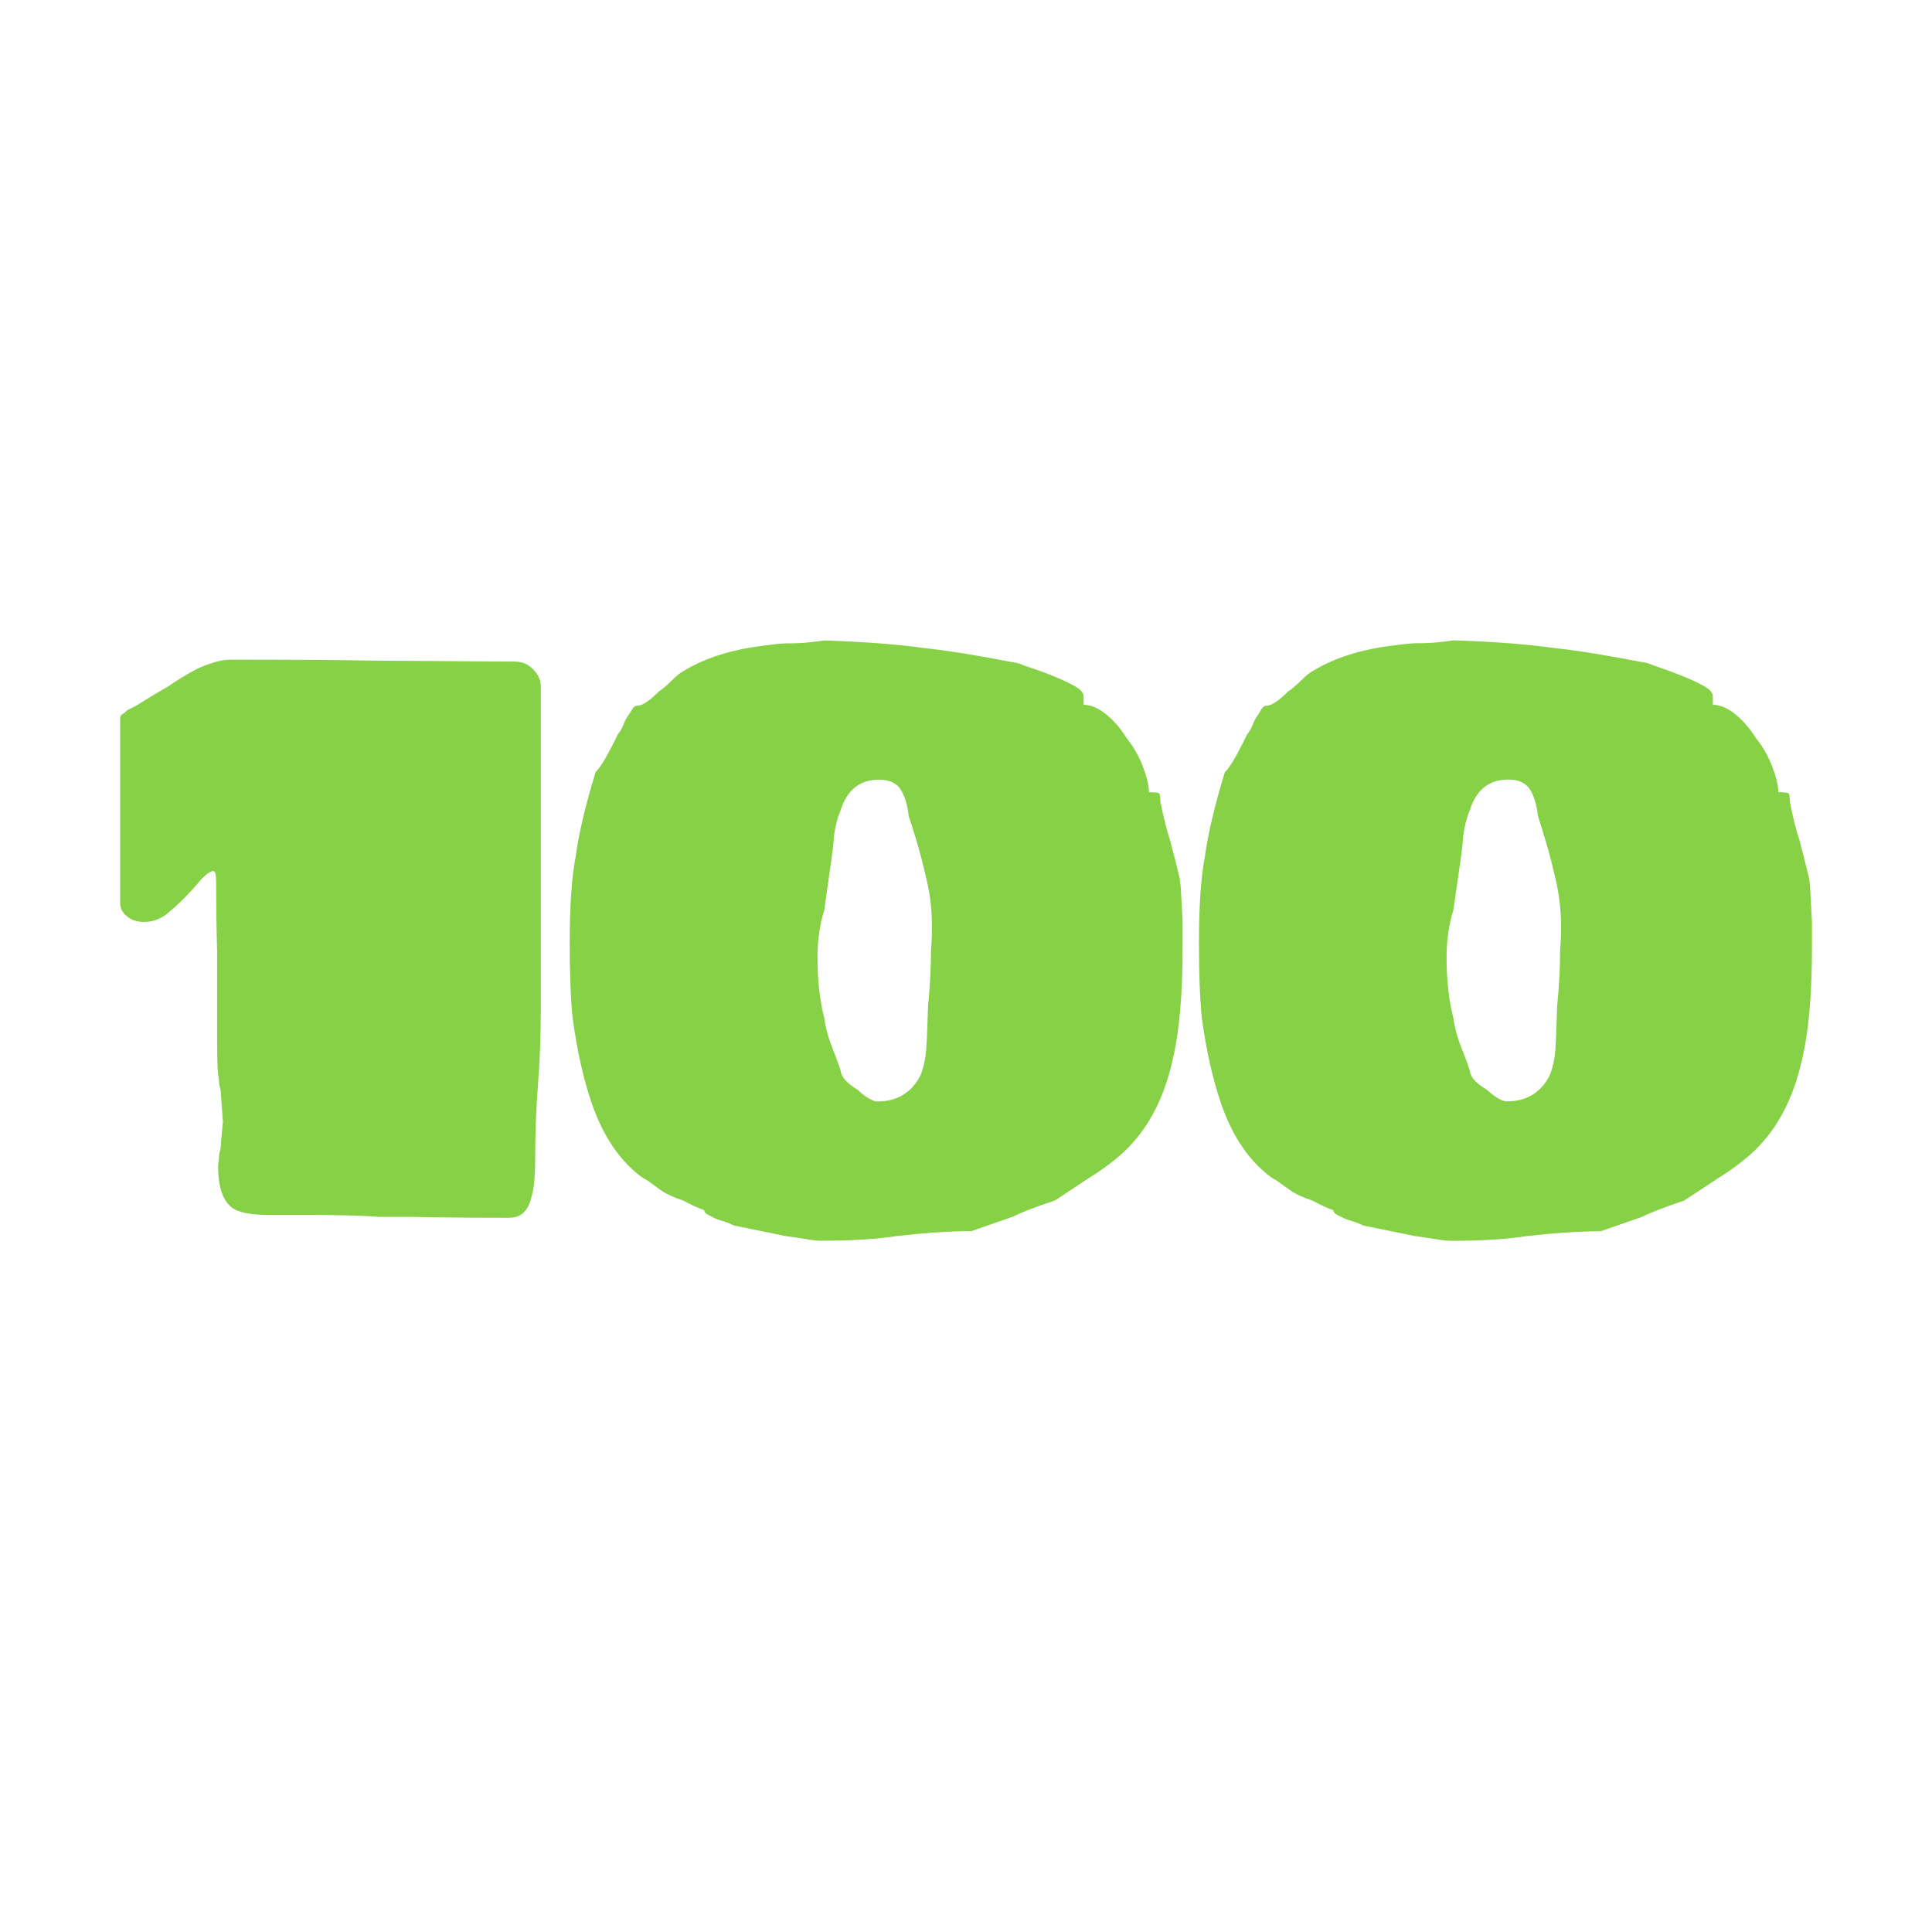 <?xml version="1.0" encoding="utf-8"?>
<!-- Generator: Adobe Illustrator 27.5.0, SVG Export Plug-In . SVG Version: 6.00 Build 0)  -->
<svg version="1.1" id="Ebene_1" xmlns="http://www.w3.org/2000/svg" xmlns:xlink="http://www.w3.org/1999/xlink" x="0px" y="0px"
	 viewBox="0 0 16 16" style="enable-background:new 0 0 16 16;" xml:space="preserve">
<style type="text/css">
	.st0{fill:#86D146;}
</style>
<g>
	<path class="st0" d="M3.437,10.078H3.143c-0.128-0.011-0.319-0.016-0.573-0.016H2.236
		c-0.159,0-0.265-0.021-0.318-0.063c-0.074-0.059-0.112-0.173-0.112-0.343
		L1.814,9.584c0-0.016,0.002-0.033,0.008-0.052
		c0.005-0.018,0.008-0.041,0.008-0.068L1.846,9.29L1.83,9.067
		c0-0.021-0.003-0.041-0.008-0.059C1.816,8.989,1.814,8.969,1.814,8.948
		L1.806,8.892C1.8,8.839,1.798,8.738,1.798,8.59V7.874
		C1.793,7.709,1.79,7.518,1.79,7.301c0-0.058-0.008-0.087-0.024-0.087
		c-0.021,0-0.053,0.021-0.096,0.064C1.575,7.393,1.475,7.494,1.369,7.579
		C1.316,7.616,1.257,7.635,1.193,7.635c-0.059,0-0.106-0.016-0.144-0.048
		S0.995,7.518,0.995,7.476V5.956c0-0.021,0.005-0.034,0.016-0.04
		c0.011-0.005,0.021-0.013,0.032-0.024s0.024-0.019,0.04-0.024
		c0.032-0.016,0.073-0.04,0.123-0.072c0.05-0.032,0.112-0.069,0.187-0.112
		c0.149-0.101,0.26-0.161,0.334-0.183C1.795,5.476,1.856,5.463,1.909,5.463
		c0.541,0,0.934,0.003,1.178,0.008l1.177,0.008c0.059,0,0.109,0.021,0.151,0.064
		c0.043,0.043,0.064,0.09,0.064,0.143v2.649c0,0.234-0.008,0.451-0.024,0.652
		C4.439,9.199,4.432,9.404,4.432,9.6c0,0.149-0.011,0.255-0.032,0.318
		c-0.027,0.112-0.087,0.167-0.183,0.167C3.845,10.085,3.586,10.082,3.437,10.078z"/>
	<path class="st0" d="M6.691,10.264c-0.048-0.008-0.109-0.017-0.183-0.027l-0.43-0.088
		c-0.032-0.016-0.062-0.028-0.091-0.036c-0.029-0.008-0.054-0.017-0.075-0.028
		c-0.011-0.005-0.027-0.013-0.048-0.024c-0.021-0.01-0.032-0.024-0.032-0.039
		C5.784,10.005,5.725,9.979,5.657,9.942C5.588,9.92,5.529,9.894,5.481,9.863
		L5.37,9.782C5.317,9.751,5.28,9.725,5.258,9.703
		C5.105,9.57,4.985,9.382,4.901,9.138C4.832,8.937,4.779,8.701,4.742,8.43
		c-0.016-0.159-0.024-0.366-0.024-0.621c0-0.302,0.016-0.538,0.048-0.708
		c0.027-0.196,0.082-0.432,0.167-0.708c0.037-0.032,0.098-0.135,0.183-0.31
		c0.021-0.027,0.037-0.054,0.048-0.084c0.011-0.029,0.024-0.054,0.04-0.075
		C5.208,5.919,5.217,5.904,5.231,5.881c0.013-0.024,0.028-0.036,0.044-0.036
		c0.043,0,0.103-0.04,0.183-0.12c0.026-0.016,0.064-0.048,0.111-0.095
		c0.037-0.037,0.072-0.064,0.104-0.08C5.821,5.46,6.007,5.397,6.229,5.36
		c0.037-0.005,0.086-0.012,0.147-0.02c0.061-0.008,0.11-0.012,0.147-0.012
		c0.069,0,0.128-0.003,0.175-0.008c0.048-0.005,0.09-0.011,0.128-0.016
		c0.334,0.011,0.612,0.032,0.835,0.064c0.196,0.021,0.442,0.061,0.739,0.119
		c0.016,0,0.043,0.008,0.08,0.024C8.656,5.569,8.788,5.622,8.878,5.67
		c0.064,0.032,0.096,0.064,0.096,0.095v0.072c0.058,0,0.119,0.025,0.183,0.076
		c0.064,0.05,0.122,0.118,0.175,0.202c0.059,0.074,0.104,0.154,0.135,0.239
		c0.032,0.085,0.048,0.154,0.048,0.207c0.048,0,0.075,0.003,0.083,0.008
		c0.008,0.005,0.012,0.029,0.012,0.071C9.637,6.773,9.663,6.879,9.69,6.959
		c0.011,0.043,0.023,0.089,0.036,0.139c0.014,0.051,0.028,0.11,0.044,0.179
		l0.008,0.064l0.016,0.294V7.834c0,0.398-0.027,0.708-0.08,0.931
		c-0.074,0.345-0.22,0.613-0.438,0.803C9.196,9.637,9.109,9.701,9.013,9.759
		L8.736,9.942c-0.16,0.053-0.276,0.098-0.35,0.135L8.043,10.196
		c-0.181,0-0.384,0.014-0.612,0.04c-0.175,0.027-0.385,0.039-0.629,0.039
		C6.775,10.276,6.738,10.272,6.691,10.264z M7.622,8.908
		c0.026-0.064,0.042-0.135,0.048-0.214c0.005-0.08,0.008-0.128,0.008-0.144
		l0.008-0.223c0.016-0.159,0.024-0.313,0.024-0.462
		c0.005-0.048,0.008-0.112,0.008-0.191c0-0.127-0.013-0.25-0.04-0.37
		c-0.027-0.119-0.055-0.232-0.087-0.338S7.537,6.791,7.526,6.76
		c-0.011-0.095-0.033-0.17-0.068-0.223C7.424,6.484,7.364,6.457,7.279,6.457
		c-0.159,0-0.265,0.085-0.318,0.255c-0.027,0.064-0.045,0.138-0.056,0.223
		c0,0.032-0.008,0.104-0.024,0.215L6.826,7.539
		c-0.037,0.117-0.056,0.247-0.056,0.39c0,0.186,0.018,0.353,0.056,0.501
		c0.011,0.08,0.033,0.163,0.068,0.25c0.034,0.088,0.057,0.15,0.068,0.187
		c0.005,0.053,0.053,0.106,0.143,0.159C7.131,9.054,7.16,9.076,7.192,9.095
		c0.032,0.018,0.056,0.027,0.072,0.027C7.428,9.122,7.547,9.051,7.622,8.908z"/>
	<path class="st0" d="M11.902,10.264c-0.048-0.008-0.109-0.017-0.183-0.027l-0.43-0.088
		c-0.032-0.016-0.062-0.028-0.091-0.036c-0.029-0.008-0.055-0.017-0.076-0.028
		c-0.011-0.005-0.027-0.013-0.048-0.024c-0.021-0.01-0.032-0.024-0.032-0.039
		c-0.048-0.016-0.106-0.043-0.175-0.08C10.799,9.92,10.74,9.894,10.693,9.863
		l-0.112-0.08c-0.053-0.031-0.09-0.058-0.112-0.08
		c-0.154-0.133-0.273-0.321-0.357-0.565c-0.069-0.201-0.122-0.437-0.159-0.708
		C9.937,8.271,9.929,8.064,9.929,7.81c0-0.302,0.016-0.538,0.048-0.708
		c0.027-0.196,0.082-0.432,0.167-0.708c0.037-0.032,0.098-0.135,0.183-0.31
		c0.021-0.027,0.037-0.054,0.048-0.084c0.011-0.029,0.024-0.054,0.039-0.075
		c0.005-0.005,0.015-0.02,0.028-0.044c0.013-0.024,0.027-0.036,0.044-0.036
		c0.042,0,0.103-0.04,0.183-0.12c0.027-0.016,0.064-0.048,0.112-0.095
		c0.037-0.037,0.071-0.064,0.103-0.08c0.148-0.09,0.335-0.154,0.557-0.191
		c0.037-0.005,0.087-0.012,0.147-0.02c0.061-0.008,0.111-0.012,0.147-0.012
		c0.069,0,0.128-0.003,0.176-0.008c0.048-0.005,0.09-0.011,0.127-0.016
		c0.335,0.011,0.612,0.032,0.835,0.064c0.197,0.021,0.442,0.061,0.739,0.119
		c0.016,0,0.043,0.008,0.08,0.024c0.175,0.059,0.307,0.112,0.398,0.16
		c0.063,0.032,0.095,0.064,0.095,0.095v0.072c0.059,0,0.12,0.025,0.183,0.076
		c0.064,0.05,0.122,0.118,0.176,0.202c0.059,0.074,0.103,0.154,0.135,0.239
		c0.032,0.085,0.048,0.154,0.048,0.207c0.048,0,0.076,0.003,0.083,0.008
		c0.008,0.005,0.013,0.029,0.013,0.071c0.026,0.133,0.052,0.239,0.08,0.319
		c0.01,0.043,0.022,0.089,0.036,0.139c0.013,0.051,0.027,0.11,0.044,0.179
		l0.007,0.064l0.016,0.294V7.834c0,0.398-0.027,0.708-0.08,0.931
		c-0.075,0.345-0.22,0.613-0.438,0.803c-0.08,0.069-0.167,0.133-0.262,0.191
		l-0.279,0.184c-0.159,0.053-0.276,0.098-0.35,0.135l-0.342,0.119
		c-0.181,0-0.385,0.014-0.612,0.04c-0.176,0.027-0.385,0.039-0.629,0.039
		C11.987,10.276,11.95,10.272,11.902,10.264z M12.833,8.908
		c0.026-0.064,0.042-0.135,0.048-0.214c0.005-0.08,0.007-0.128,0.007-0.144
		l0.008-0.223c0.016-0.159,0.024-0.313,0.024-0.462
		c0.005-0.048,0.008-0.112,0.008-0.191c0-0.127-0.014-0.25-0.04-0.37
		c-0.027-0.119-0.055-0.232-0.087-0.338s-0.053-0.175-0.064-0.207
		c-0.011-0.095-0.033-0.17-0.068-0.223c-0.035-0.053-0.094-0.08-0.179-0.08
		c-0.159,0-0.265,0.085-0.318,0.255c-0.027,0.064-0.045,0.138-0.056,0.223
		c0,0.032-0.008,0.104-0.024,0.215l-0.056,0.39
		c-0.037,0.117-0.056,0.247-0.056,0.39c0,0.186,0.018,0.353,0.056,0.501
		c0.011,0.08,0.033,0.163,0.068,0.25c0.035,0.088,0.057,0.15,0.068,0.187
		c0.005,0.053,0.053,0.106,0.144,0.159c0.027,0.027,0.056,0.048,0.087,0.068
		c0.032,0.018,0.056,0.027,0.072,0.027C12.64,9.122,12.759,9.051,12.833,8.908z"/>
</g>
</svg>
